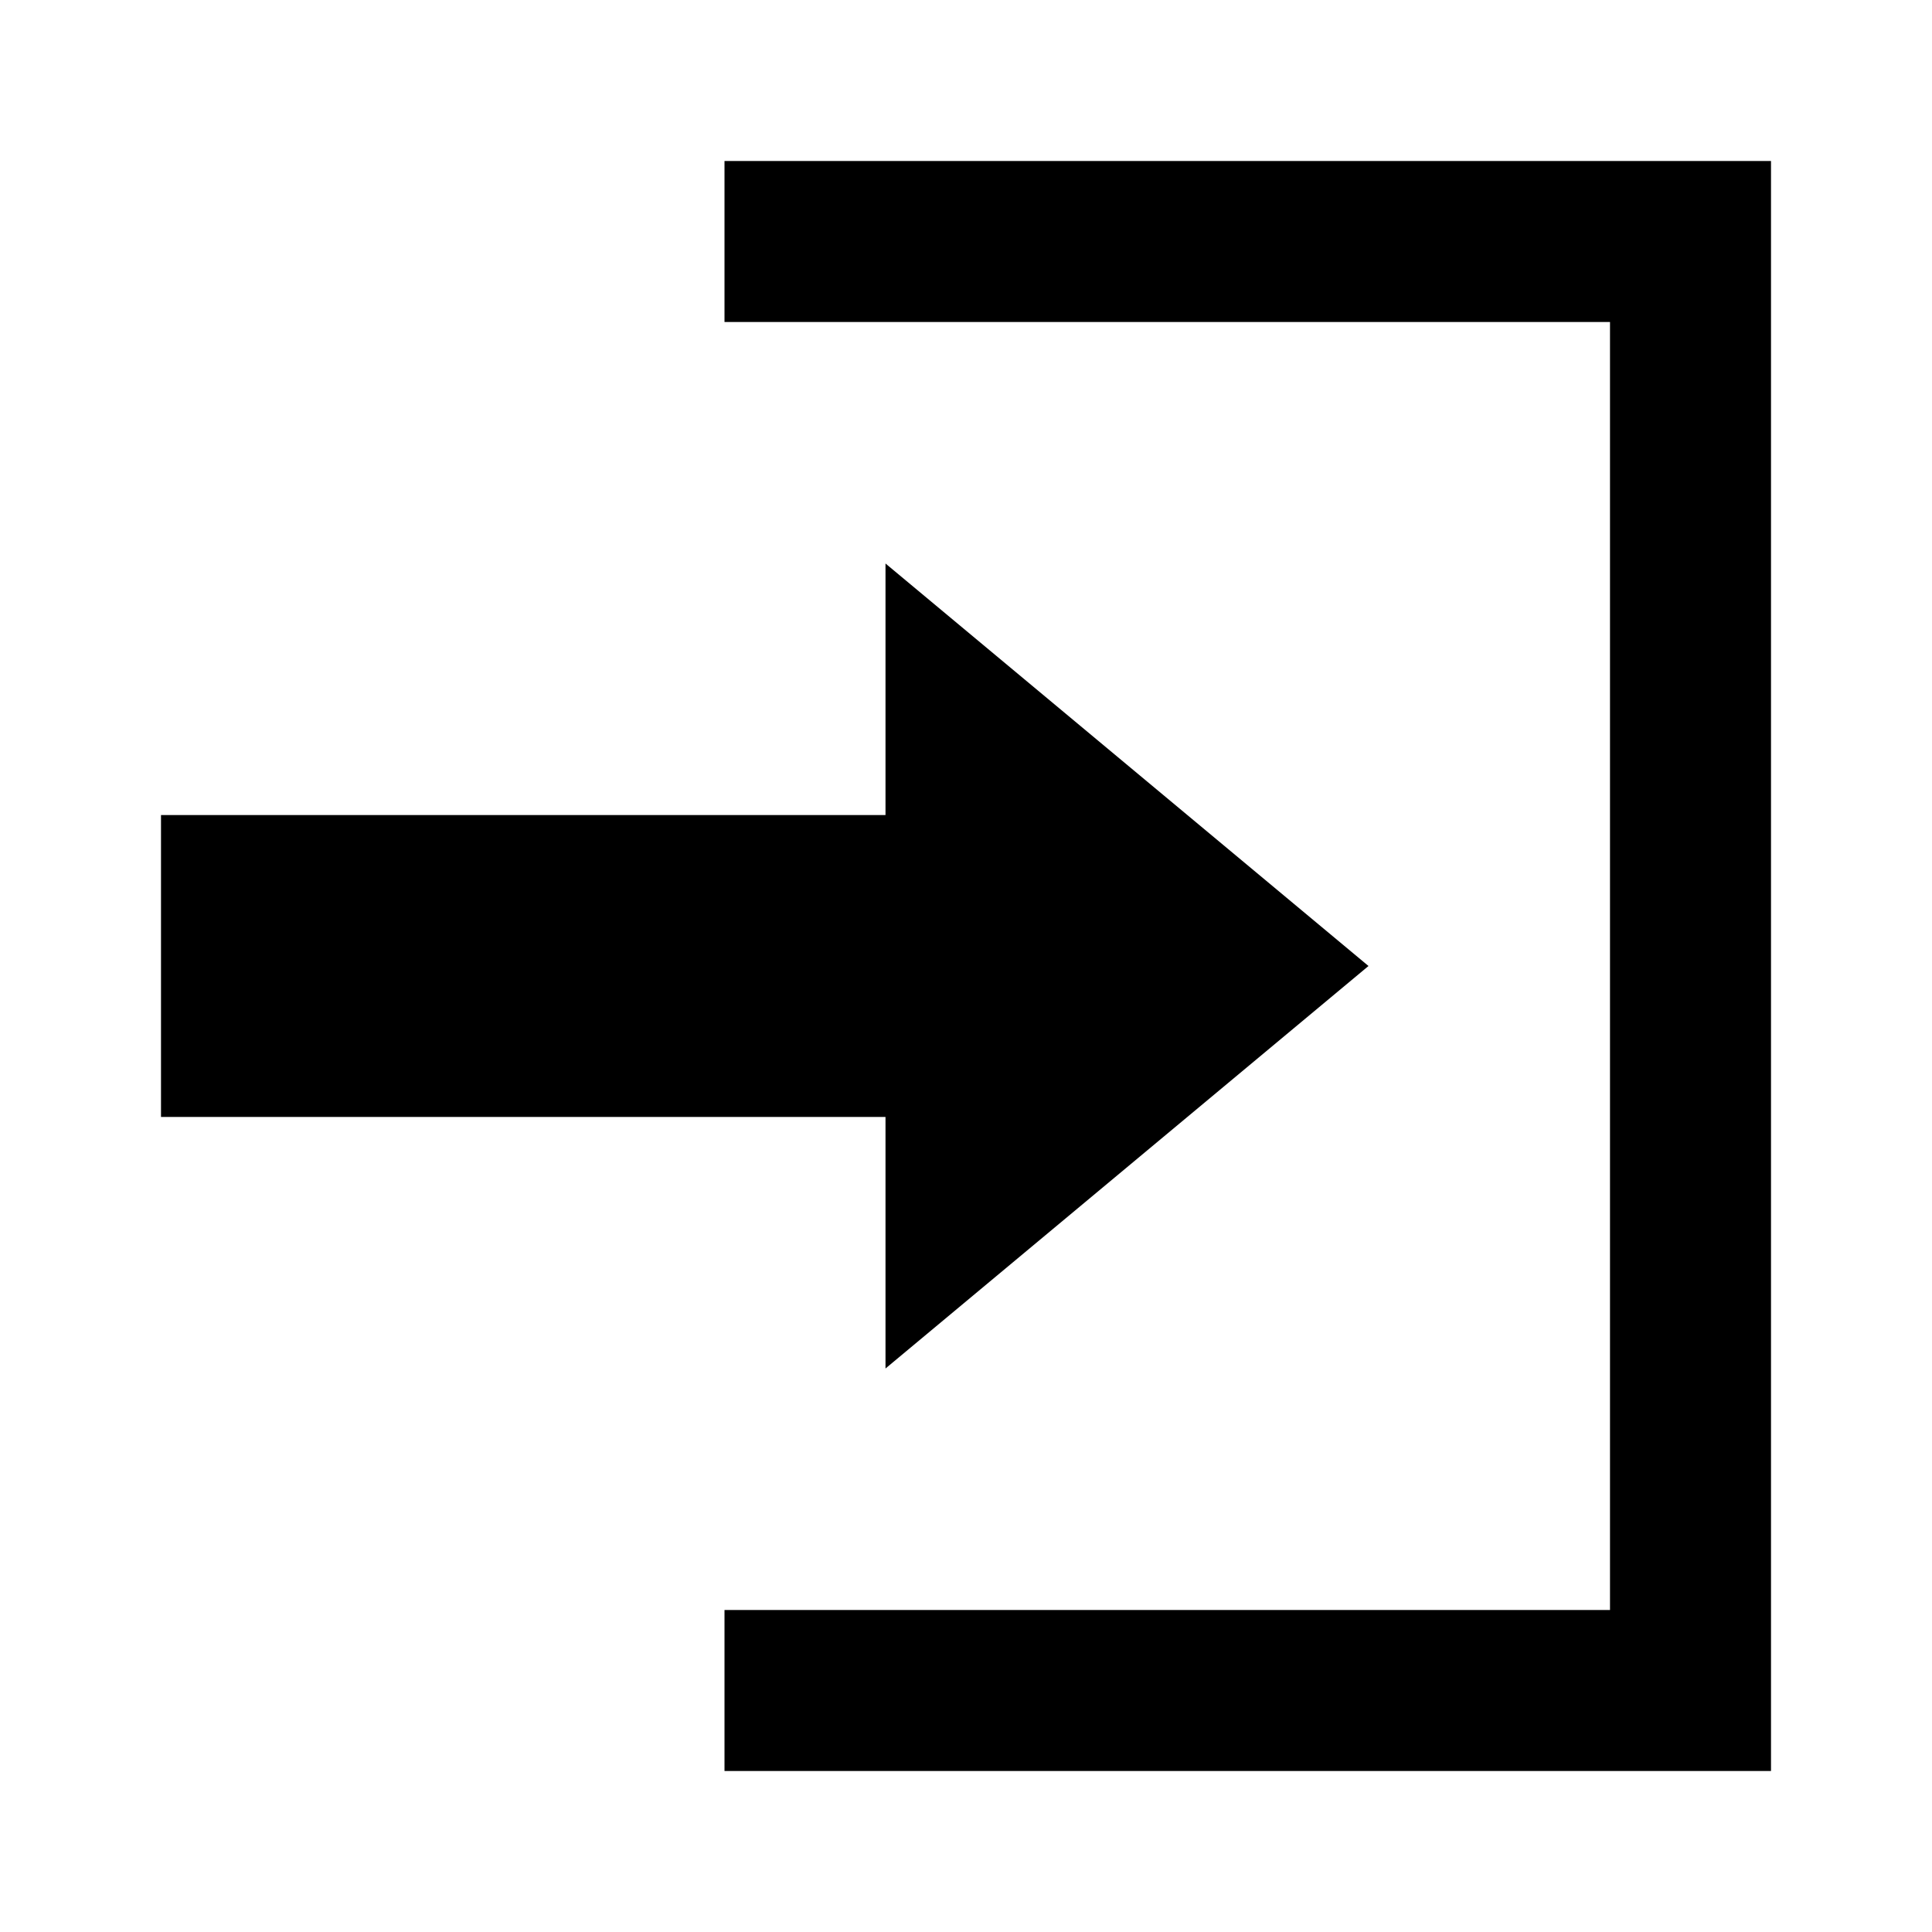 <svg xmlns="http://www.w3.org/2000/svg" width="24" height="24" viewBox="0 0 24 24">
  <path d="M9,2 L9,4 L20,4 L20,20 L9,20 L9,22 L22,22 L22,2 L9,2 Z M2,10.125 L11,10.125 L11,7 L17,12 L11,17 L11,13.875 L2,13.875 L2,10.125 Z"/>
</svg>
